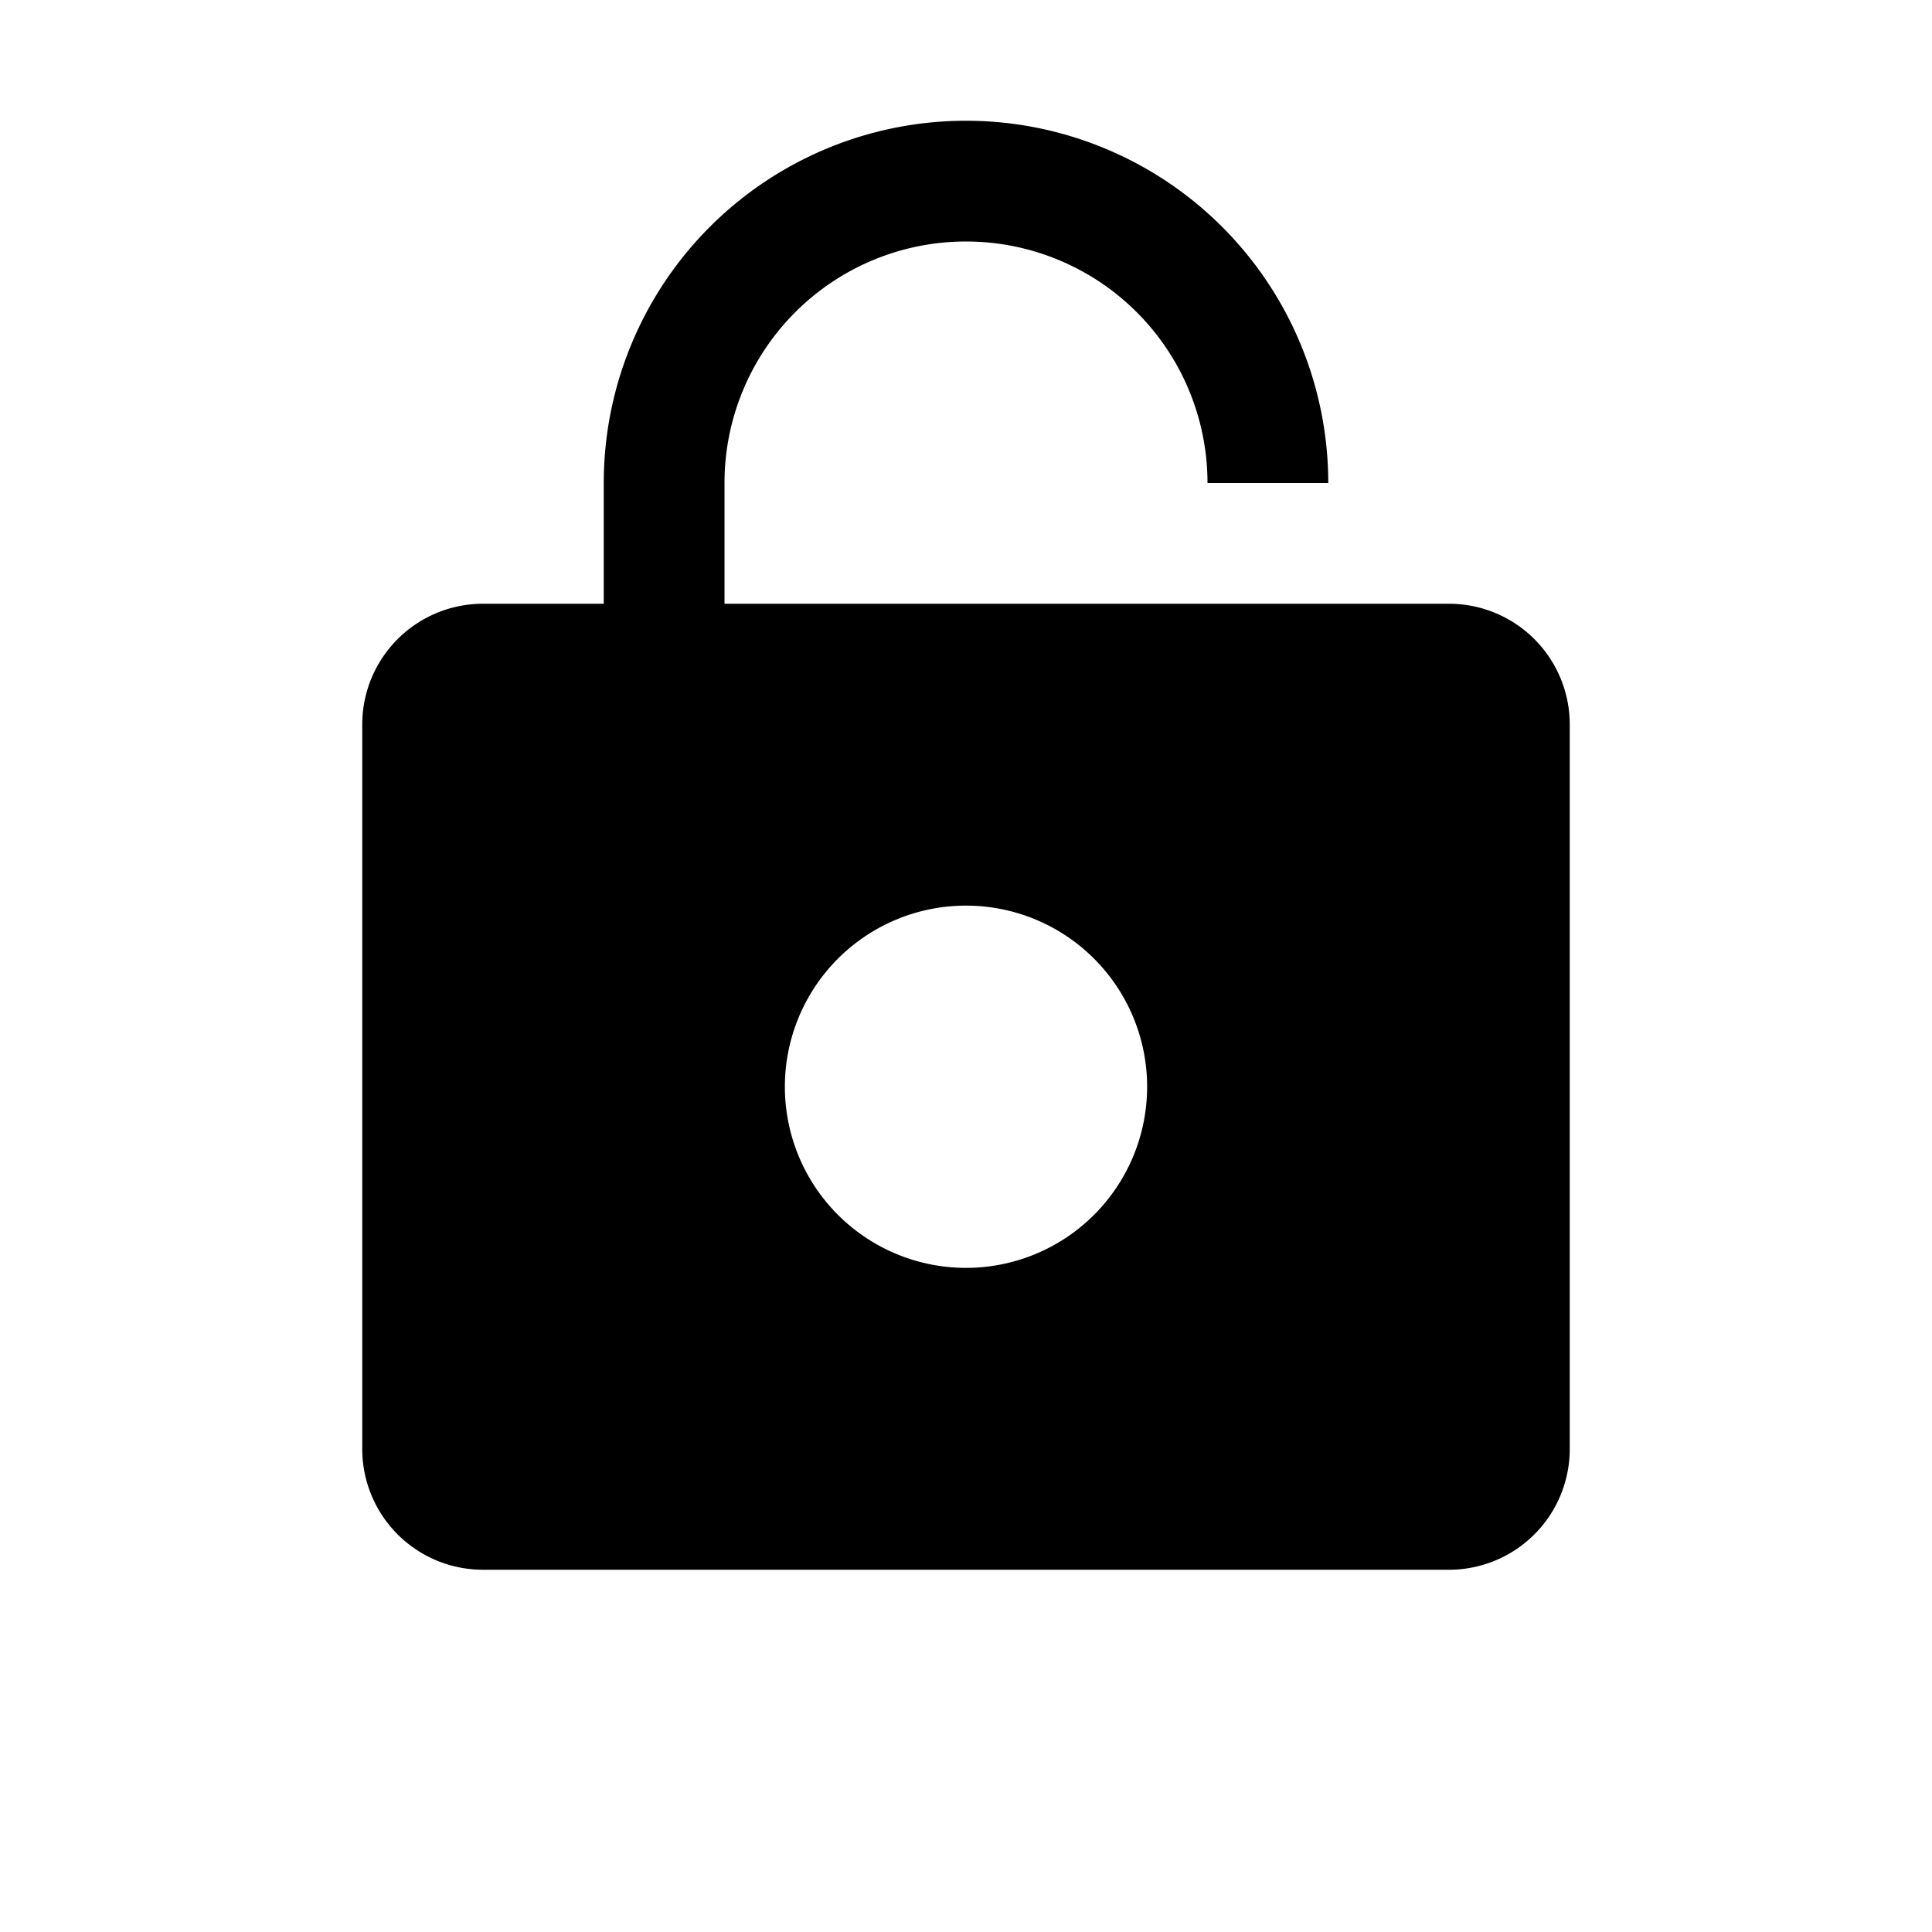 <!-- ##color:mono ##group:objects -->
<svg viewBox="0 0 16 16" xmlns="http://www.w3.org/2000/svg">
  <path
    fill-rule="evenodd"
    clip-rule="evenodd"
    d="M5 5H4a1 1 0 00-1 1v6a1 1 0 001 1h8a1 1 0 001-1V6a1 1 0 00-1-1h-2V4h1a3 3 0 00-6 0v1zm1 0h4V4a2 2 0 10-4 0v1zm.5 4a1.5 1.5 0 113 0 1.5 1.5 0 01-3 0z"
  />
</svg>
